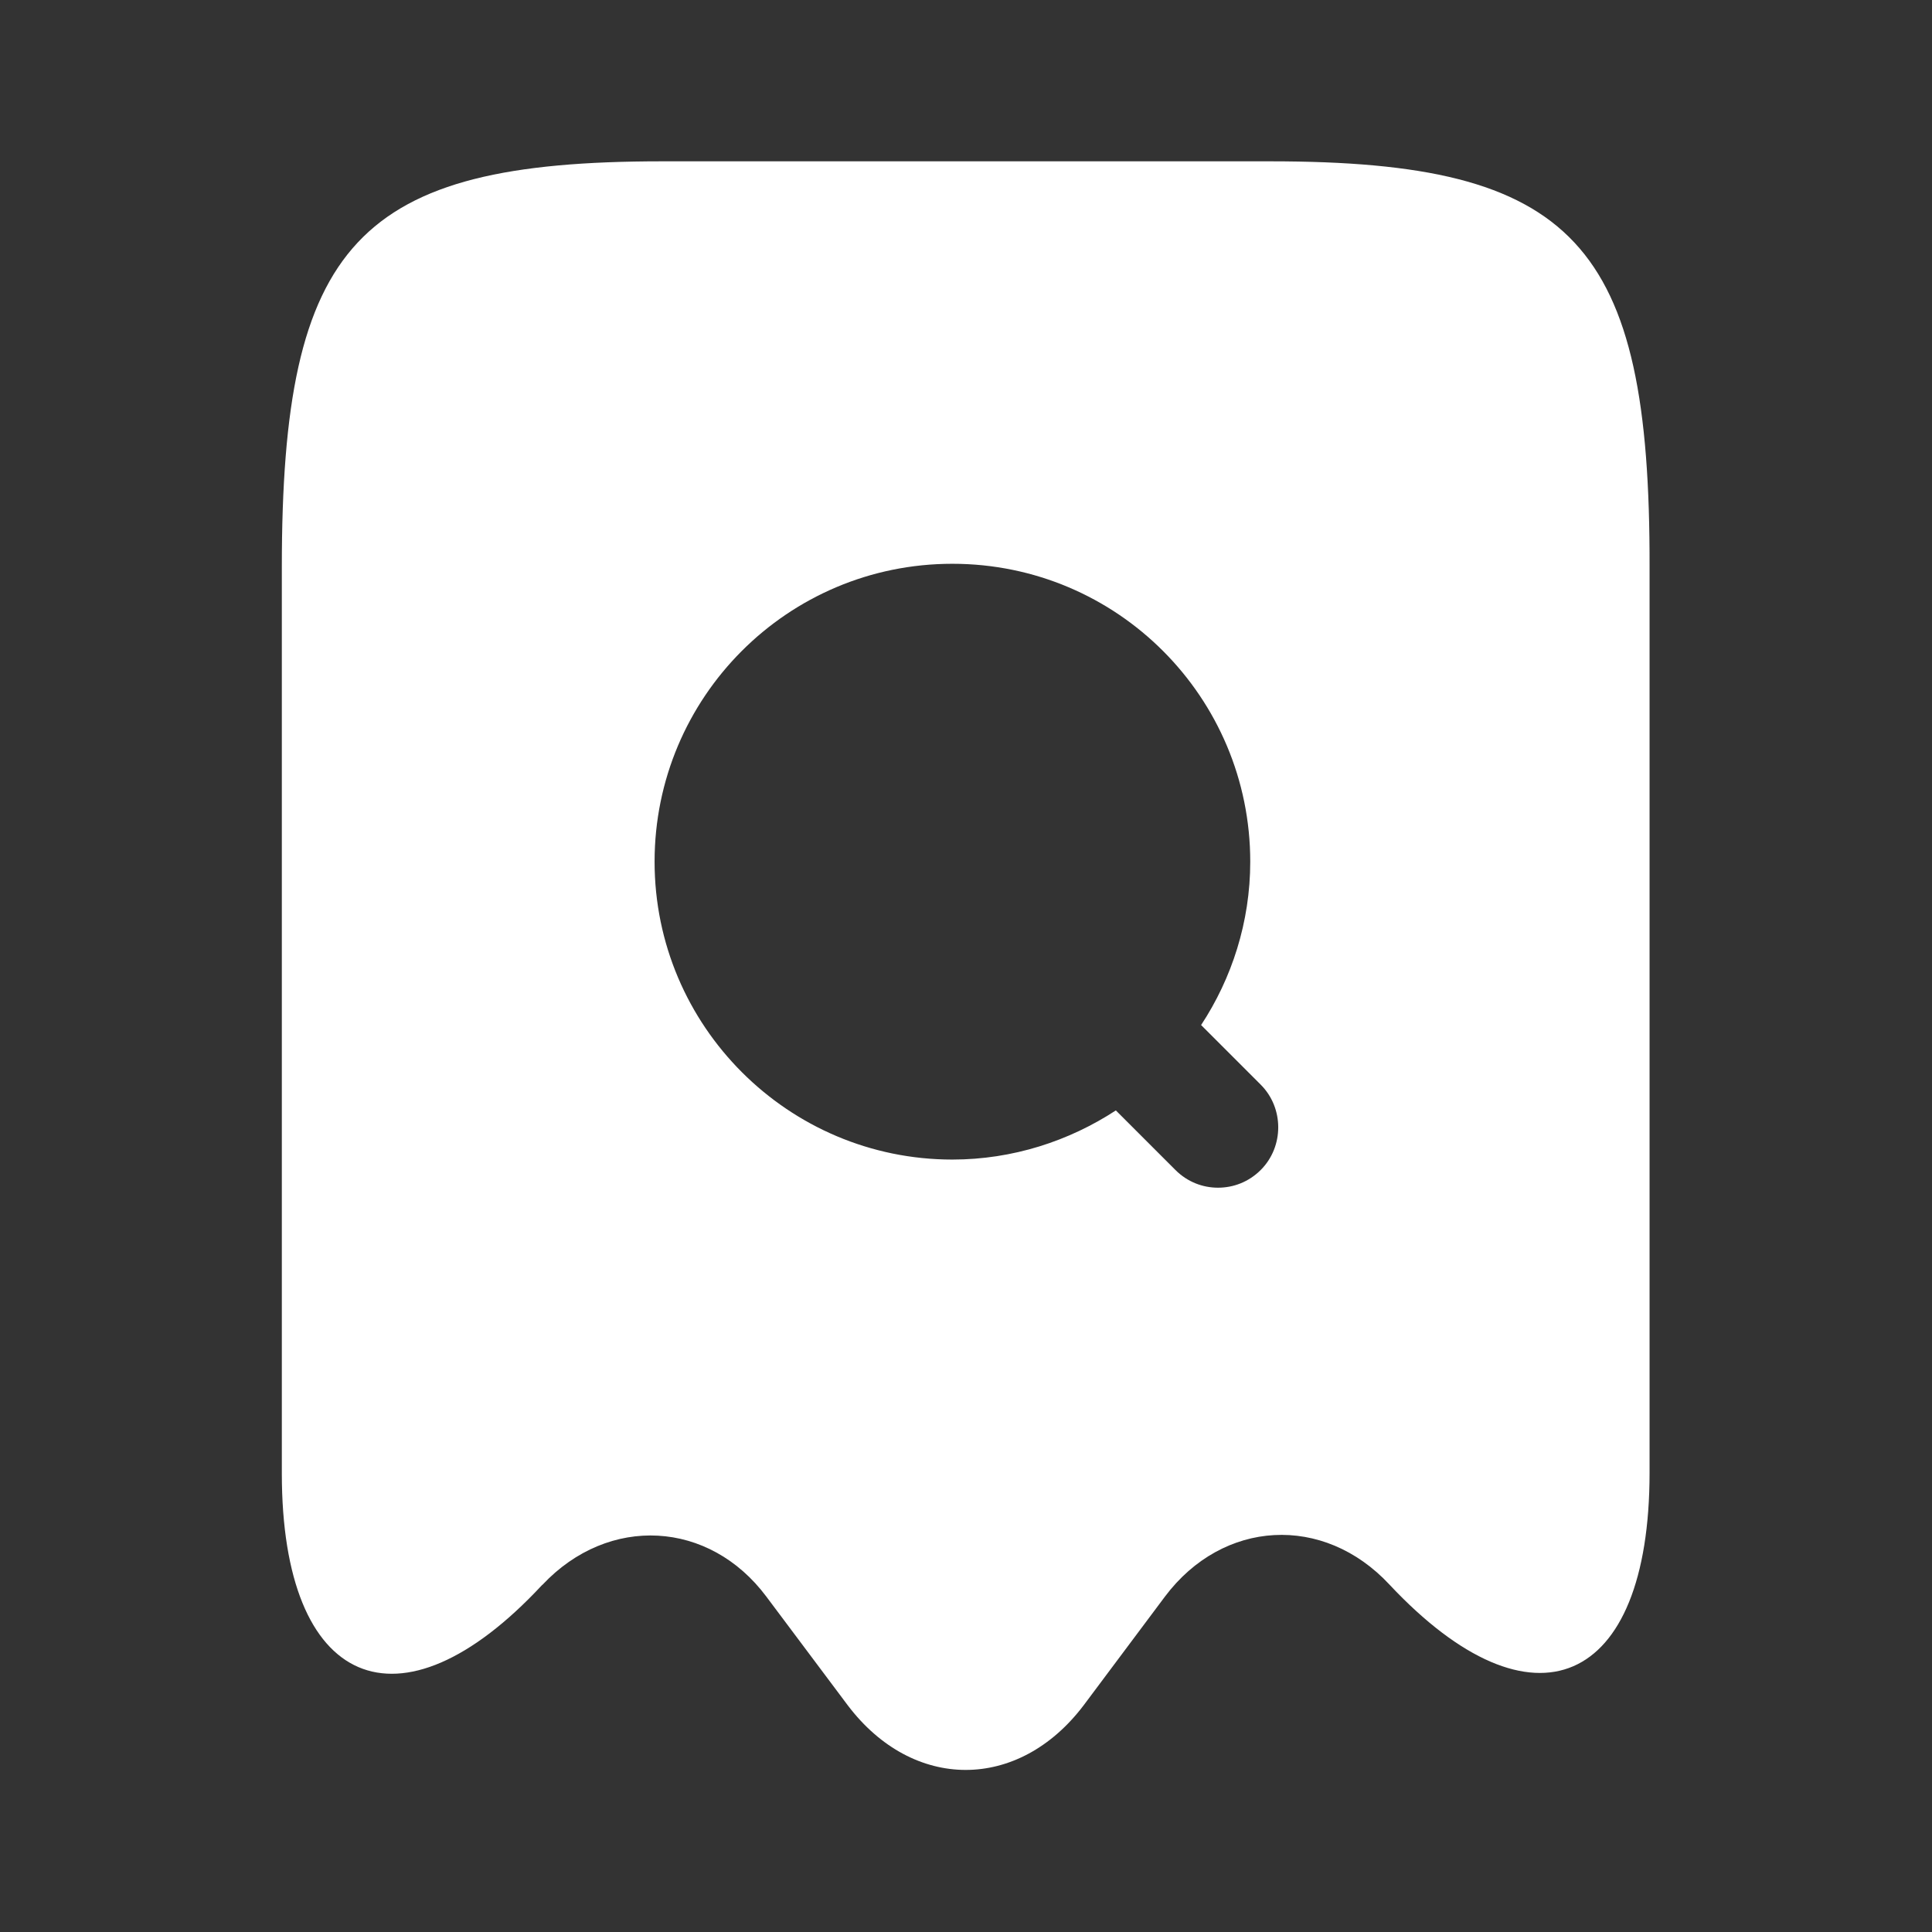 <svg width="16" height="16" viewBox="0 0 16 16" fill="none" xmlns="http://www.w3.org/2000/svg">
<rect x="0" y="0" width="16" height="16" fill="#333333" stroke="none"/>
<path d="M10.521 1.336H5.481C2.961 1.336 2.334 2.009 2.334 4.696V12.203C2.334 13.976 3.307 14.396 4.487 13.129L4.494 13.123C5.041 12.543 5.874 12.589 6.347 13.223L7.021 14.123C7.561 14.836 8.434 14.836 8.974 14.123L9.647 13.223C10.127 12.583 10.961 12.536 11.507 13.123C12.694 14.389 13.661 13.969 13.661 12.196V4.696C13.667 2.009 13.041 1.336 10.521 1.336ZM10.441 9.689C10.341 9.789 10.214 9.836 10.087 9.836C9.961 9.836 9.834 9.789 9.734 9.689L9.241 9.196C8.854 9.449 8.387 9.603 7.887 9.603C6.527 9.603 5.421 8.496 5.421 7.136C5.421 5.776 6.521 4.669 7.887 4.669C9.254 4.669 10.354 5.776 10.354 7.136C10.354 7.636 10.201 8.103 9.947 8.489L10.441 8.983C10.634 9.176 10.634 9.496 10.441 9.689Z" fill="white"/>
</svg>
